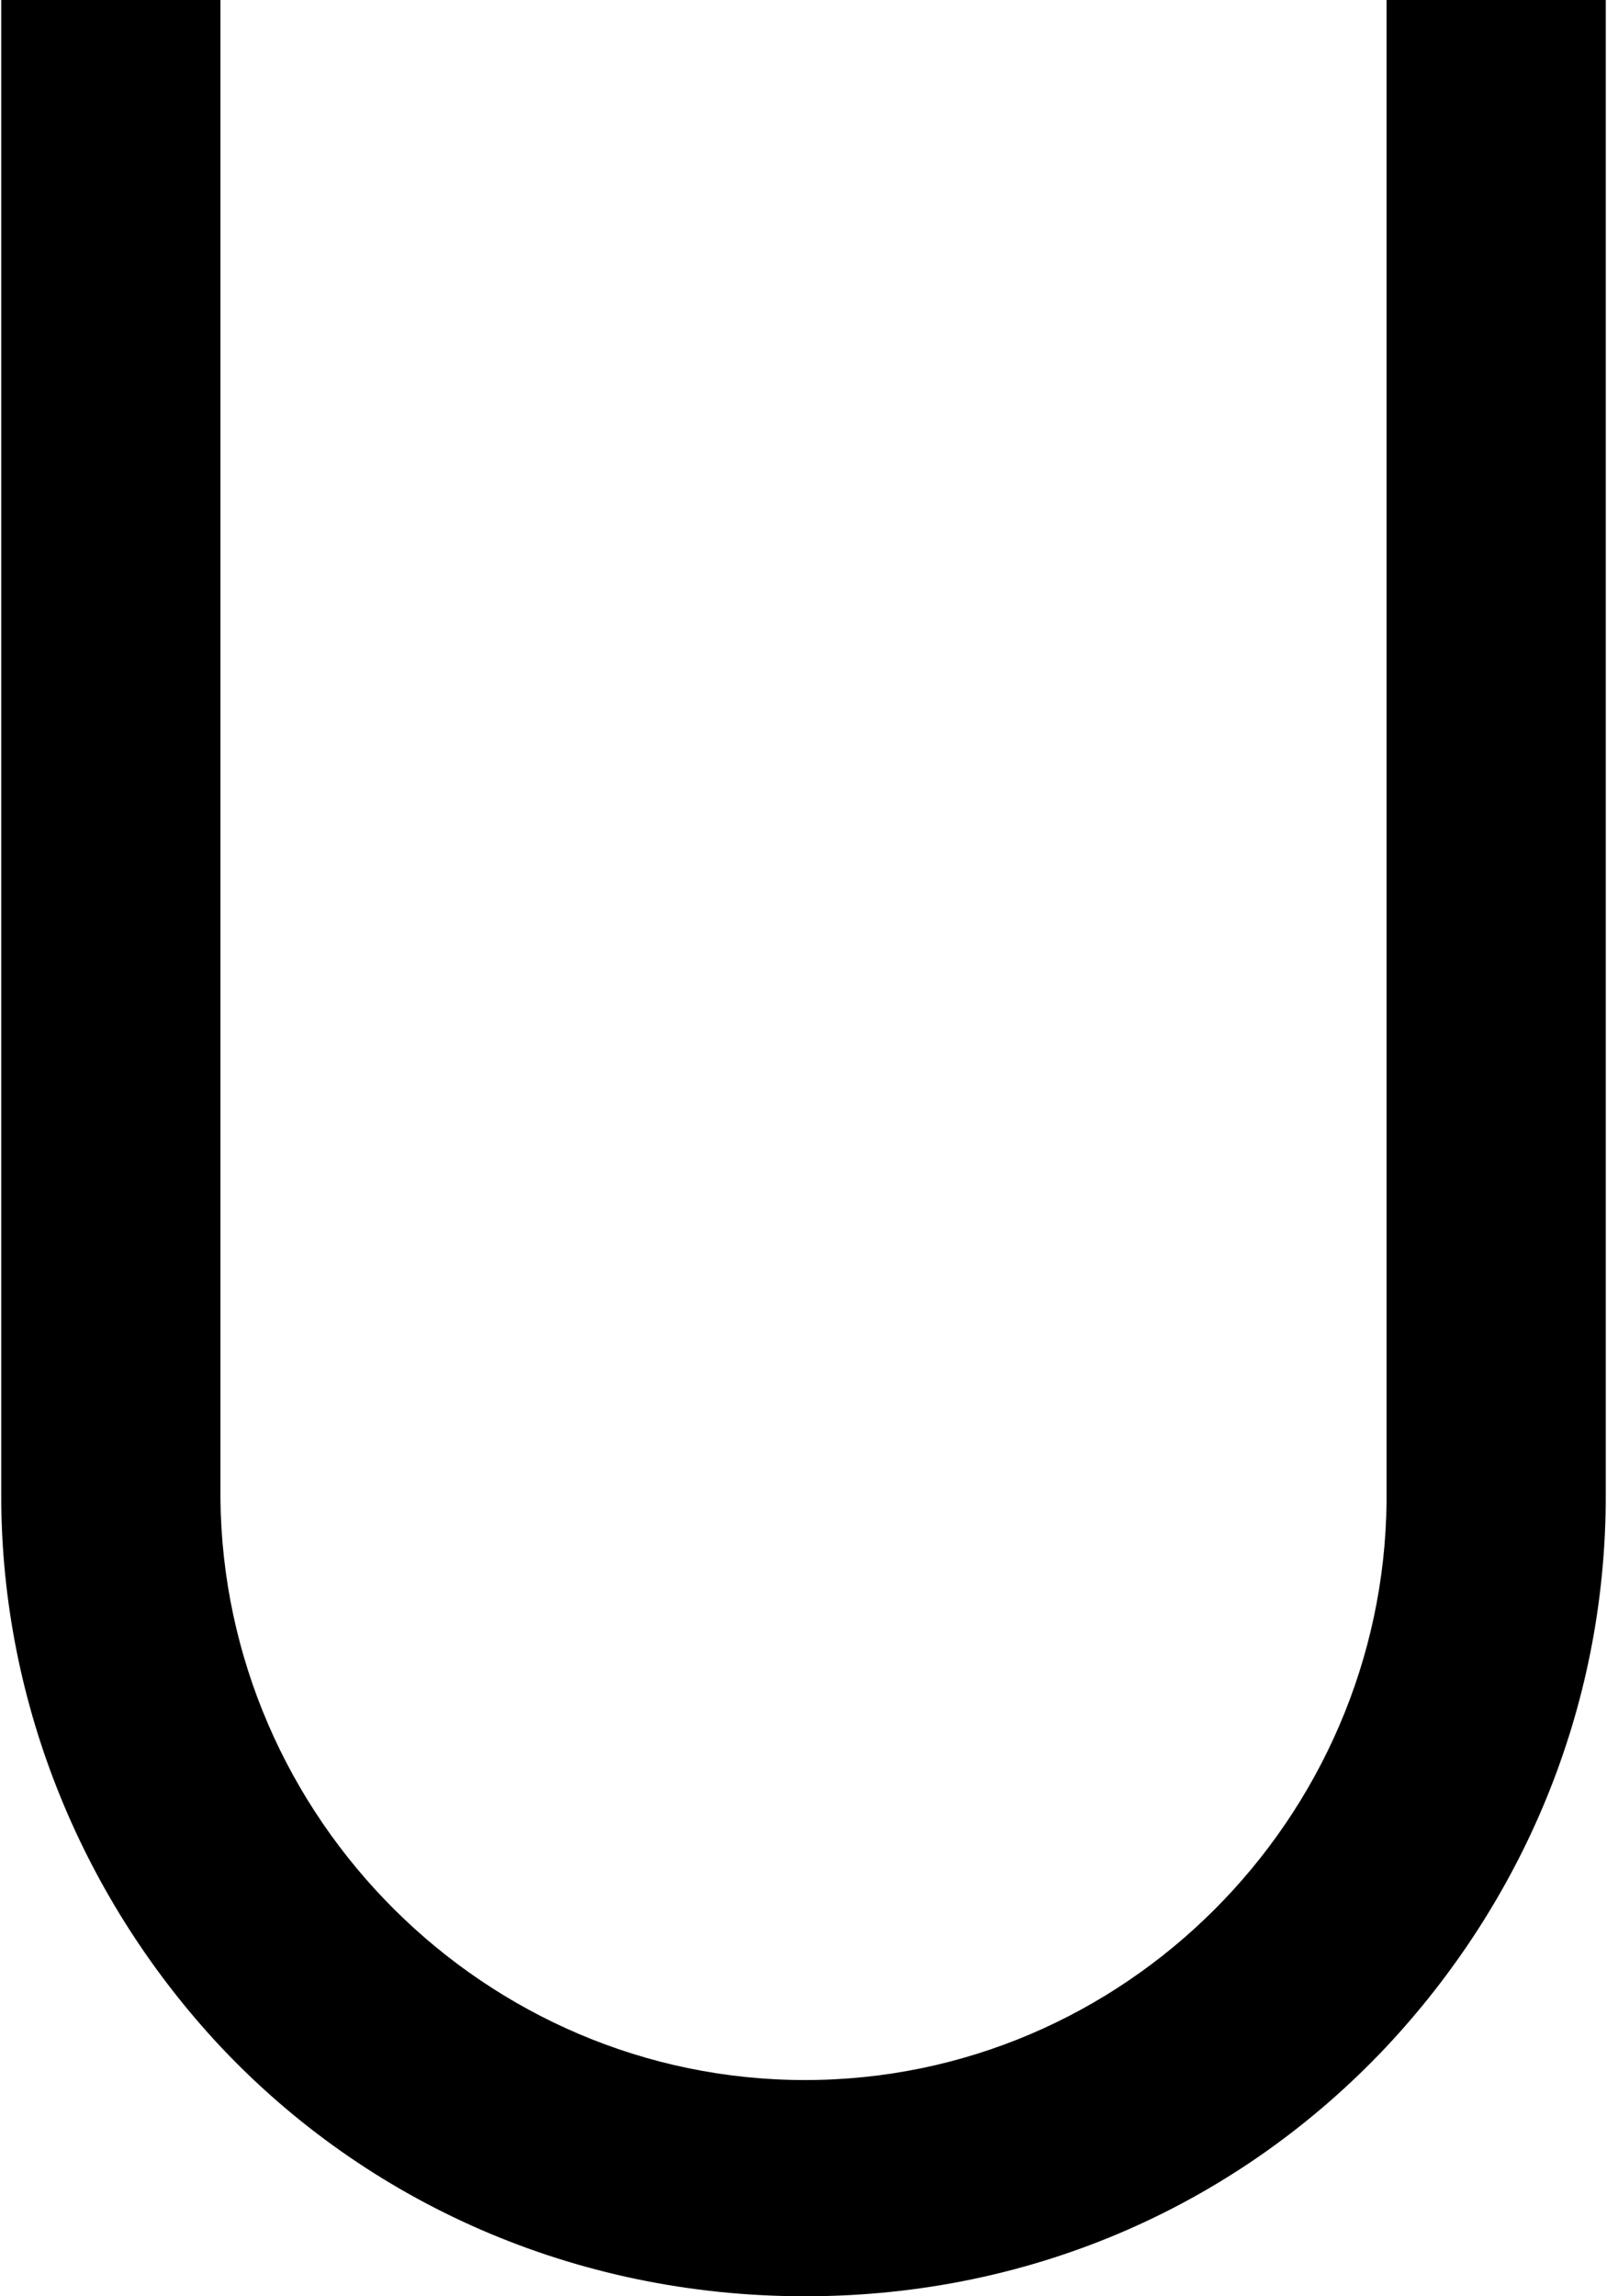<svg xmlns="http://www.w3.org/2000/svg" width="0.7em" height="1em" viewBox="0 0 527 754"><path fill="currentColor" d="M527 0v491c0 71-28 134-72 181c-48 51-115 82-191 82s-144-31-192-82C28 625 0 561 0 491V0h72v492c1 105 87 191 192 191s190-86 191-190V0z"/></svg>